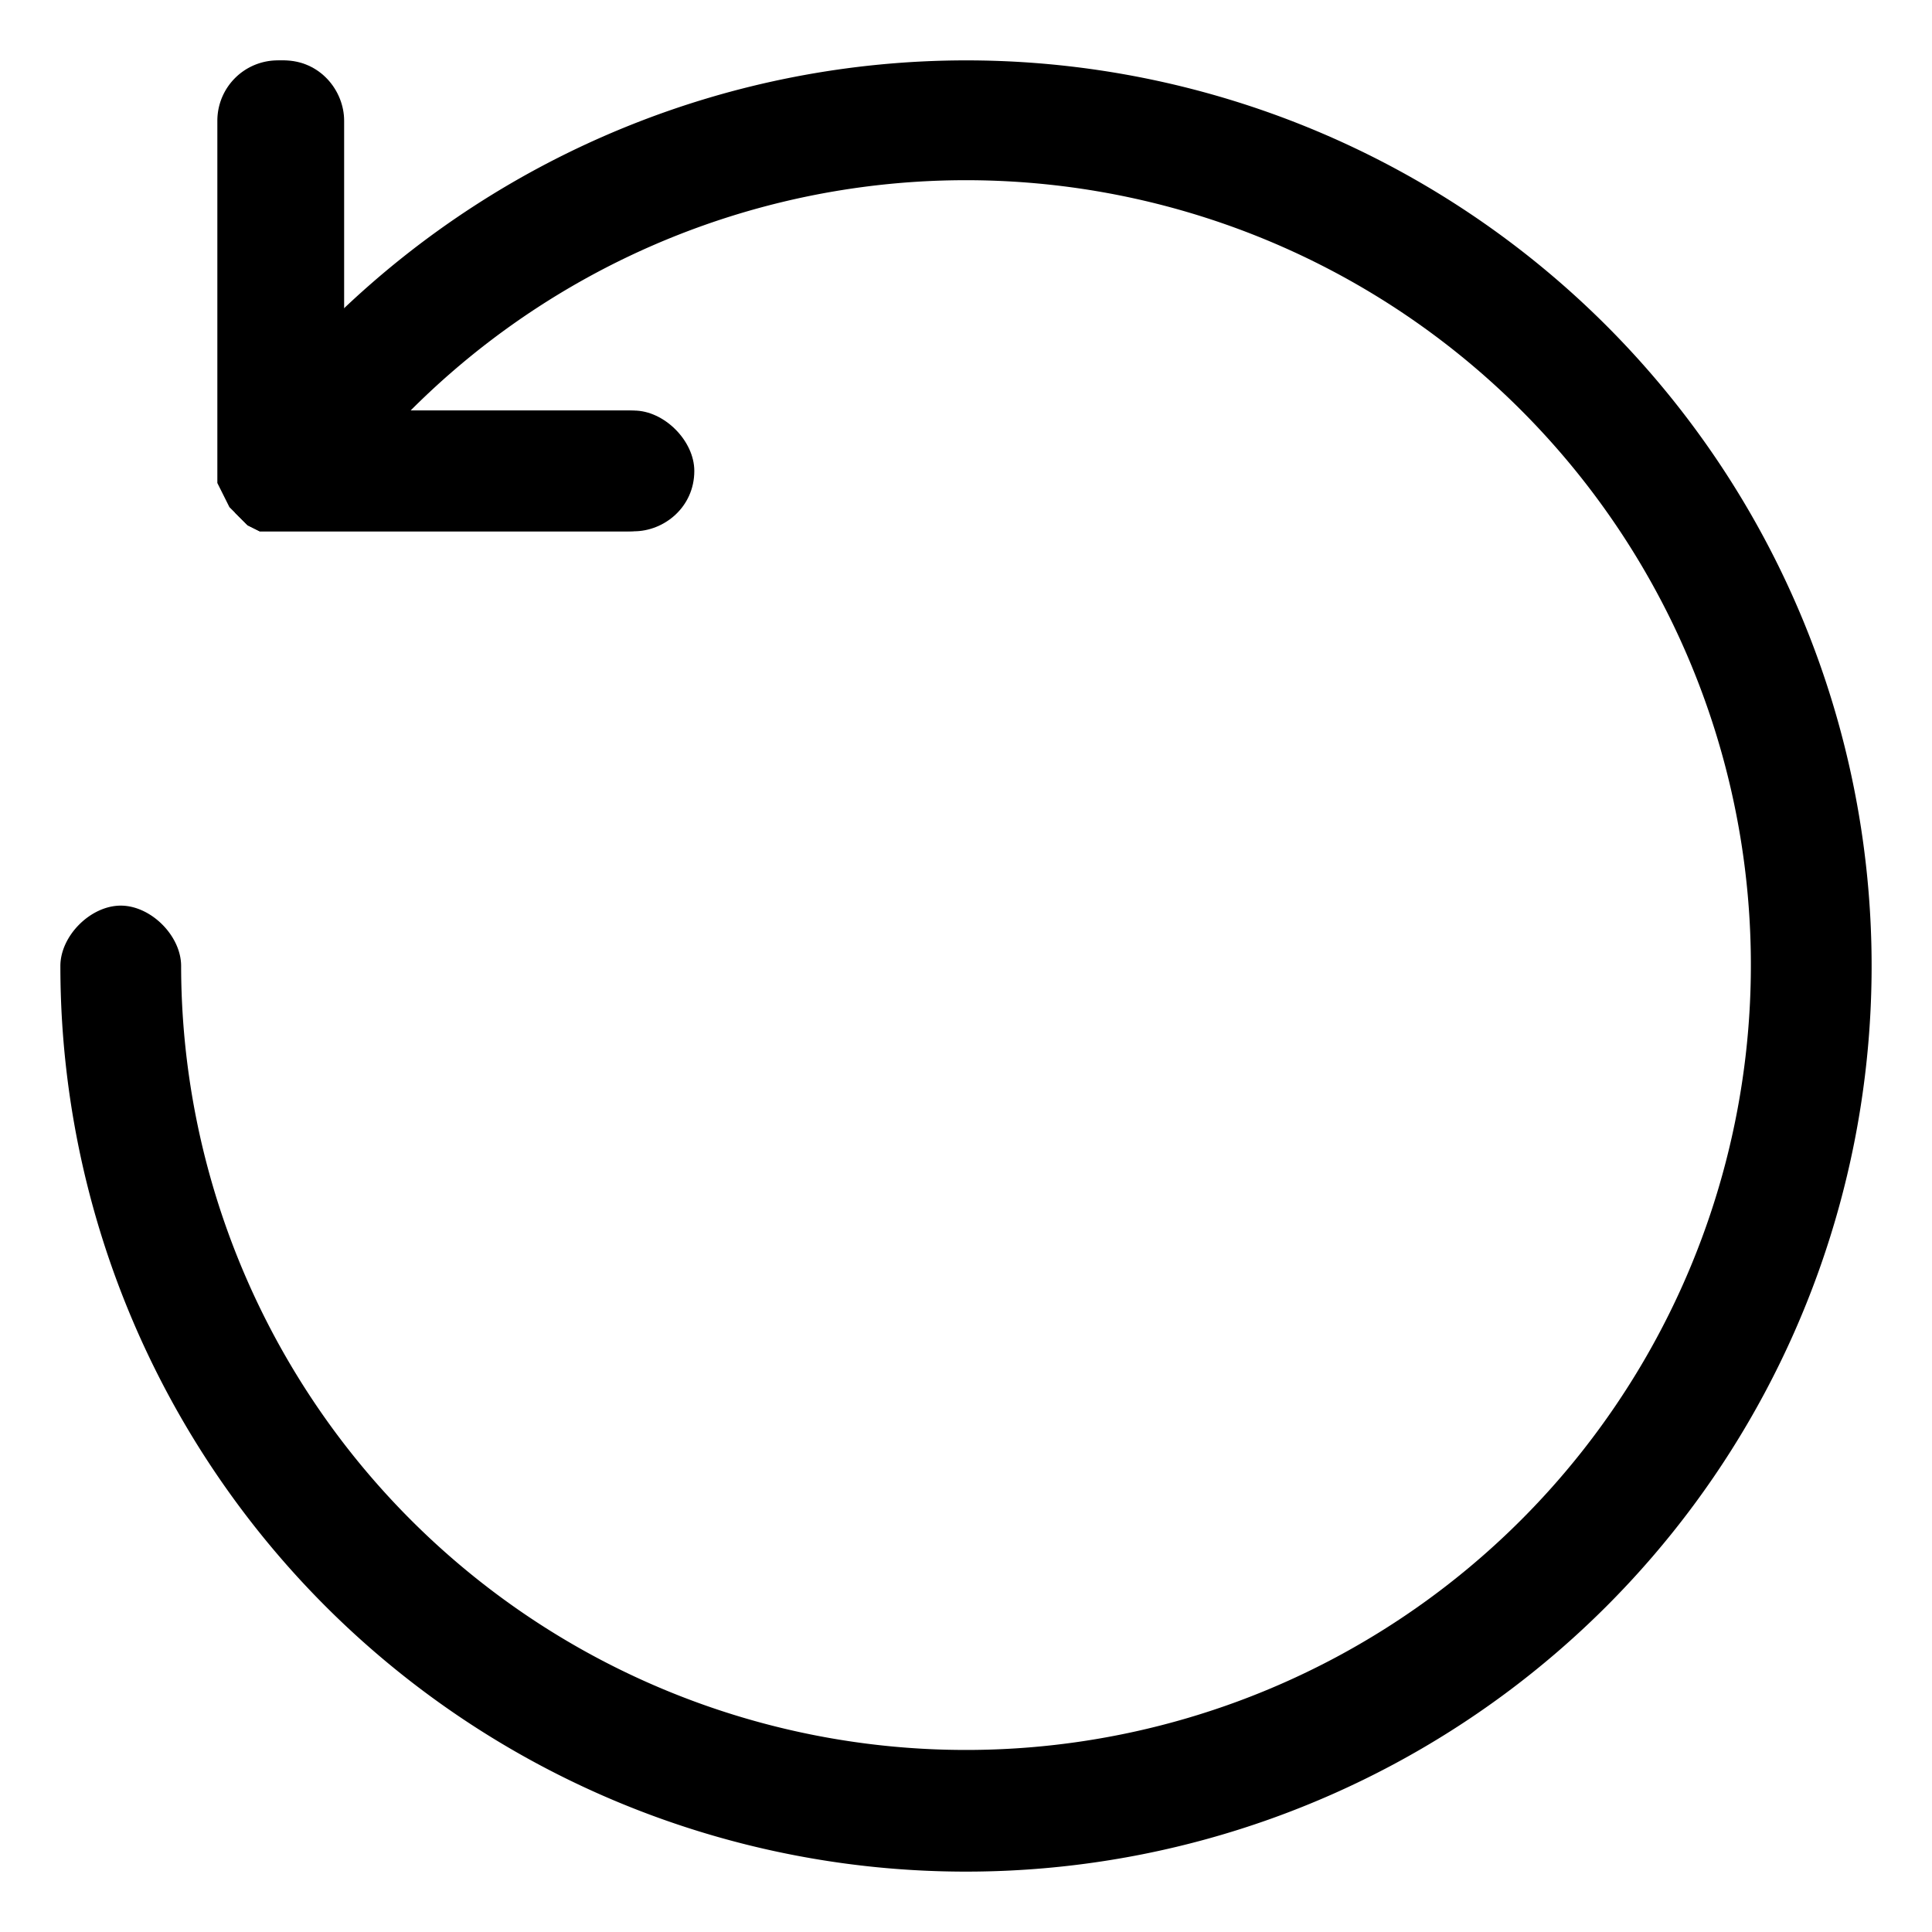 <svg xmlns="http://www.w3.org/2000/svg" viewBox="0 0 32 32" width="32" height="32"><path fill="currentcolor" d="M16 1A15 15 0 005.6 5.2V2c0-.5-.4-1-1-1a1 1 0 00-1 1v6l.1.2.1.2.2.2.1.1.2.1h6.1c.5 0 1-.4 1-1 0-.5-.5-1-1-1H6.8A13 13 0 113 16c0-.5-.5-1-1-1s-1 .5-1 1A15 15 0 1016 1z"/><path fill="currentcolor" d="M11.5 7.8c0 .6-.5 1-1 1H4.3l-.2-.1-.1-.1-.1-.1-.1-.2-.1-.2V2c0-.5.5-1 1-1 .6 0 1 .5 1 1v4.8h4.8c.5 0 1 .5 1 1z"/></svg>
